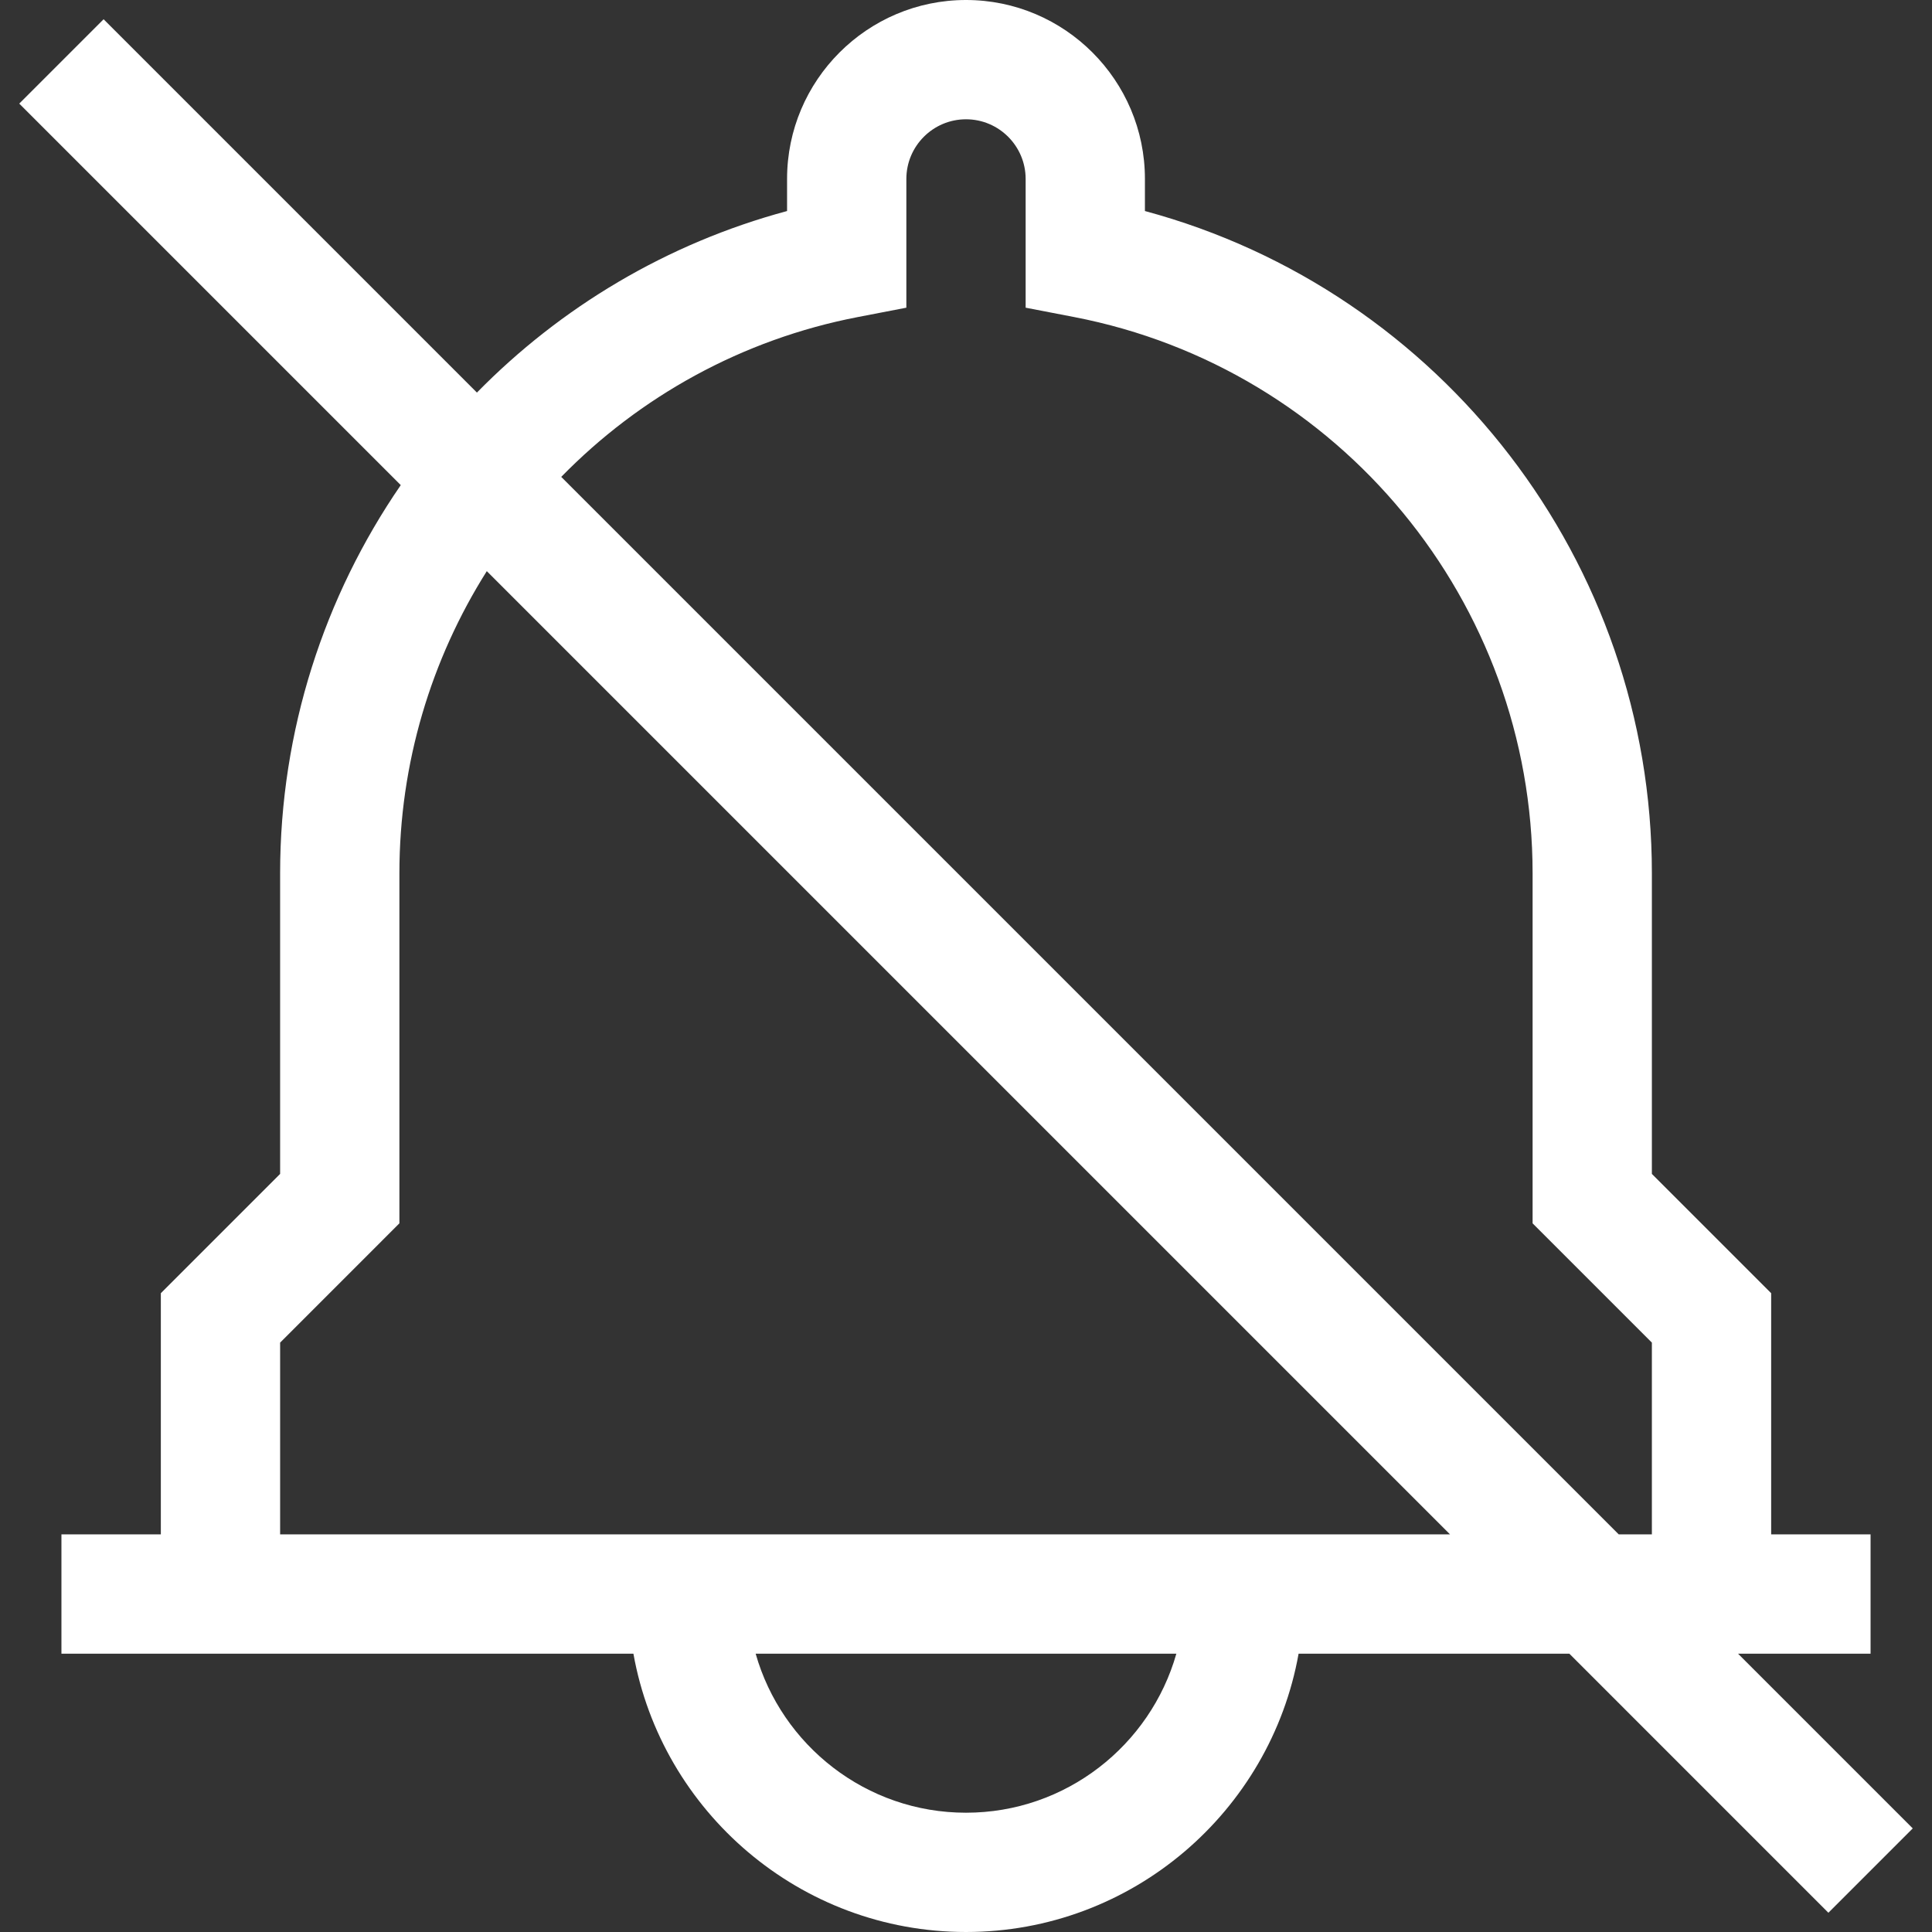 <?xml version="1.0" encoding="UTF-8" standalone="no"?>
<!-- Generator: Adobe Illustrator 19.0.0, SVG Export Plug-In . SVG Version: 6.00 Build 0)  -->

<svg
   xmlns:dc="http://purl.org/dc/elements/1.1/"
   xmlns:cc="http://creativecommons.org/ns#"
   xmlns:rdf="http://www.w3.org/1999/02/22-rdf-syntax-ns#"
   xmlns:svg="http://www.w3.org/2000/svg"
   xmlns="http://www.w3.org/2000/svg"
   xmlns:sodipodi="http://sodipodi.sourceforge.net/DTD/sodipodi-0.dtd"
   xmlns:inkscape="http://www.inkscape.org/namespaces/inkscape"
   version="1.1"
   id="Layer_1"
   x="0px"
   y="0px"
   viewBox="0 0 485.899 485.899"
   style="enable-background:new 0 0 485.899 485.899;"
   xml:space="preserve"
   sodipodi:docname="alarma_desactivada.svg"
   inkscape:version="0.92.1 r15371"><rect x="0" y="0" width="485.899" height="485.899" fill="#333333" stroke="none"/><defs
     id="defs37" /><sodipodi:namedview
     pagecolor="#ffffff"
     bordercolor="#666666"
     borderopacity="1"
     objecttolerance="10"
     gridtolerance="10"
     guidetolerance="10"
     inkscape:pageopacity="0"
     inkscape:pageshadow="2"
     inkscape:window-width="1366"
     inkscape:window-height="706"
     id="namedview35"
     showgrid="false"
     inkscape:zoom="0.48569766"
     inkscape:cx="242.94949"
     inkscape:cy="242.94949"
     inkscape:window-x="-8"
     inkscape:window-y="-8"
     inkscape:window-maximized="1"
     inkscape:current-layer="Layer_1" /><path
     d="M459.843,481.056l21.213-21.213l-43.944-43.944h33.337v-30h-25v-60.657l-30-30.001v-75.607  c0-78.331-52.922-146.484-127.5-166.559V45c0-24.813-20.187-45-45-45s-45,20.187-45,45v8.076  c-30.264,8.146-56.961,24.21-78.003,45.658L26.056,4.843L4.843,26.056l95.949,95.949C81.571,149.98,70.45,183.736,70.45,219.634  v75.607l-30,30.001v60.657h-25v30h143.852c7.108,39.736,41.899,70,83.648,70c41.749,0,76.539-30.264,83.648-70h68.089  L459.843,481.056z M215.791,79.729l12.159-2.345V45c0-8.271,6.729-15,15-15s15,6.729,15,15v32.383l12.159,2.345  c66.833,12.891,115.341,71.729,115.341,139.906v88.033l30,30.001v48.231h-8.337L141.151,119.938  C160.844,99.789,186.565,85.365,215.791,79.729z M242.95,455.899c-25.127,0-46.356-16.943-52.904-40h105.808  C289.306,438.956,268.076,455.899,242.95,455.899z M70.45,385.899v-48.231l30-30.001v-88.033c0-27.688,8.001-53.836,21.98-75.991  l242.256,242.256H70.45z"
     id="path2"
     style="fill:#ffffff" /><g
     id="g4" /><g
     id="g6" /><g
     id="g8" /><g
     id="g10" /><g
     id="g12" /><g
     id="g14" /><g
     id="g16" /><g
     id="g18" /><g
     id="g20" /><g
     id="g22" /><g
     id="g24" /><g
     id="g26" /><g
     id="g28" /><g
     id="g30" /><g
     id="g32" /></svg>